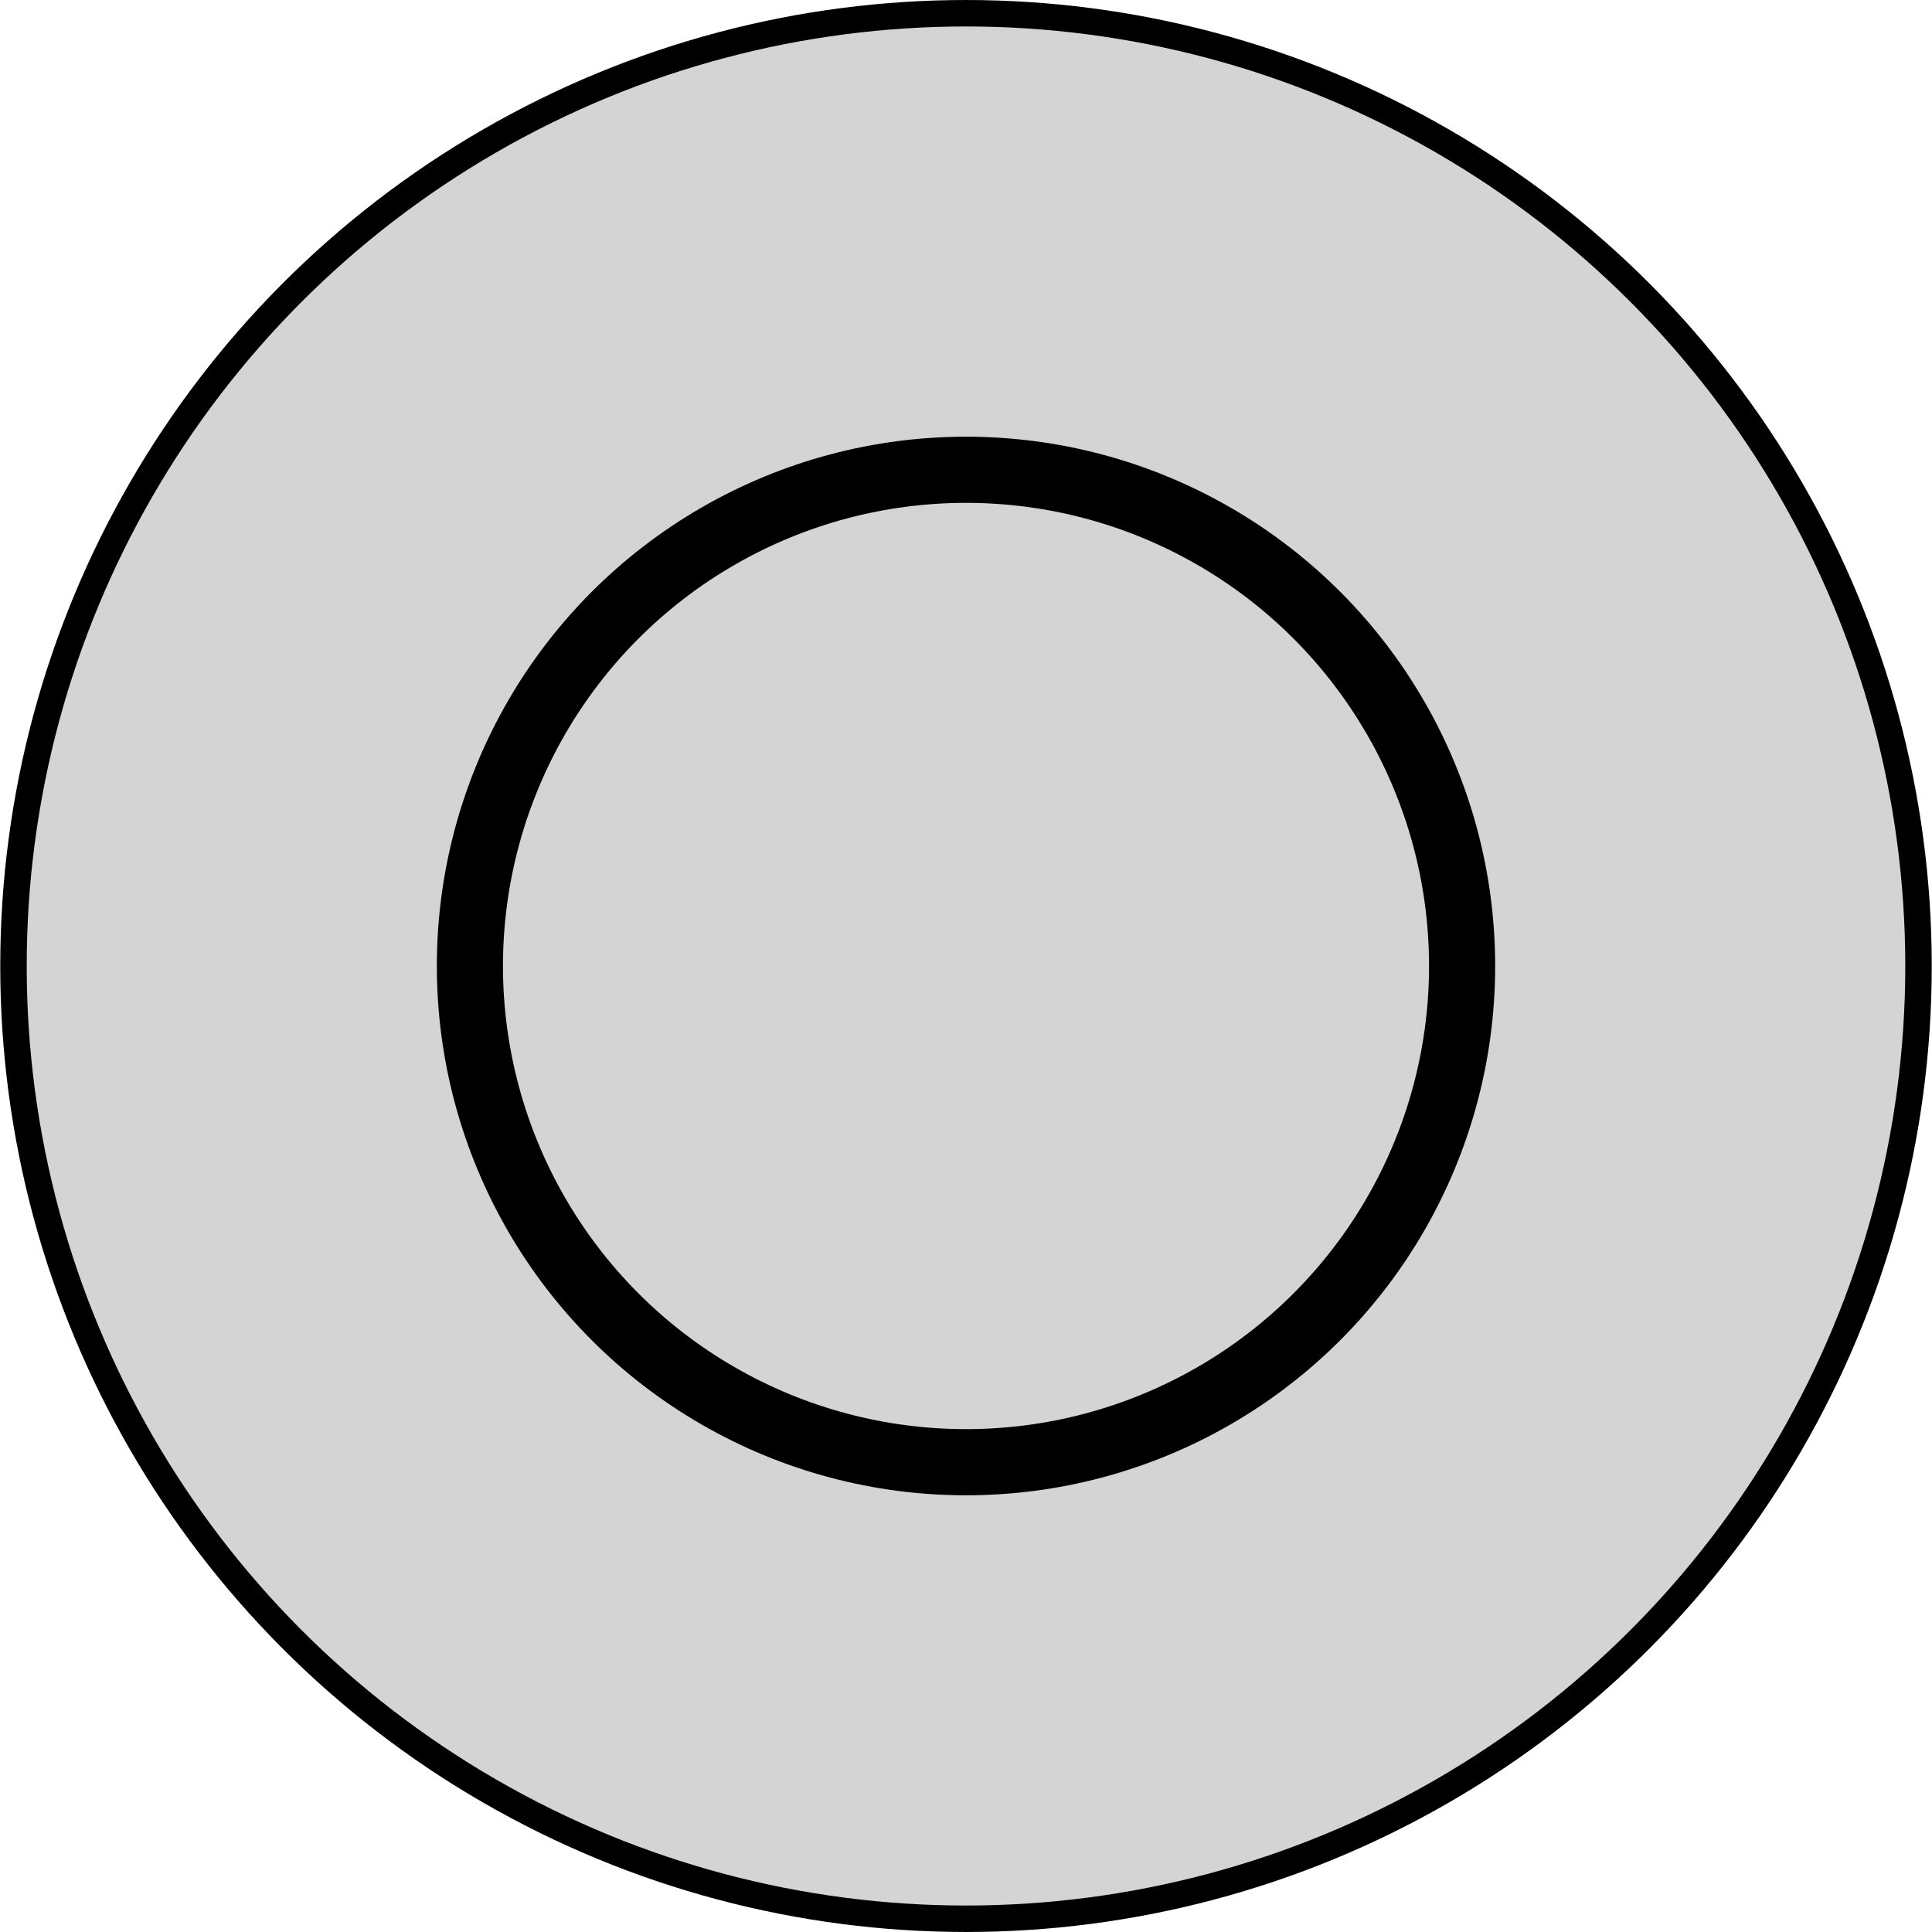 <?xml version="1.0" encoding="UTF-8"?>
<!-- Generator: Adobe Illustrator 15.0.0, SVG Export Plug-In . SVG Version: 6.00 Build 0)  -->
<svg width="1in" height="1in" enable-background="new 0 0 90 90" version="1.1" viewBox="0 0 96 96" xml:space="preserve" xmlns="http://www.w3.org/2000/svg"><ellipse cx="48" cy="48" rx="47.33" ry="47.342" fill="#d4d4d4" stroke="#000" stroke-width="1.315"/><ellipse cx="48" cy="48" rx="26.294" ry="26.301"/><ellipse cx="48" cy="48" rx="23.008" ry="23.013" fill="#d4d4d4"/></svg>
